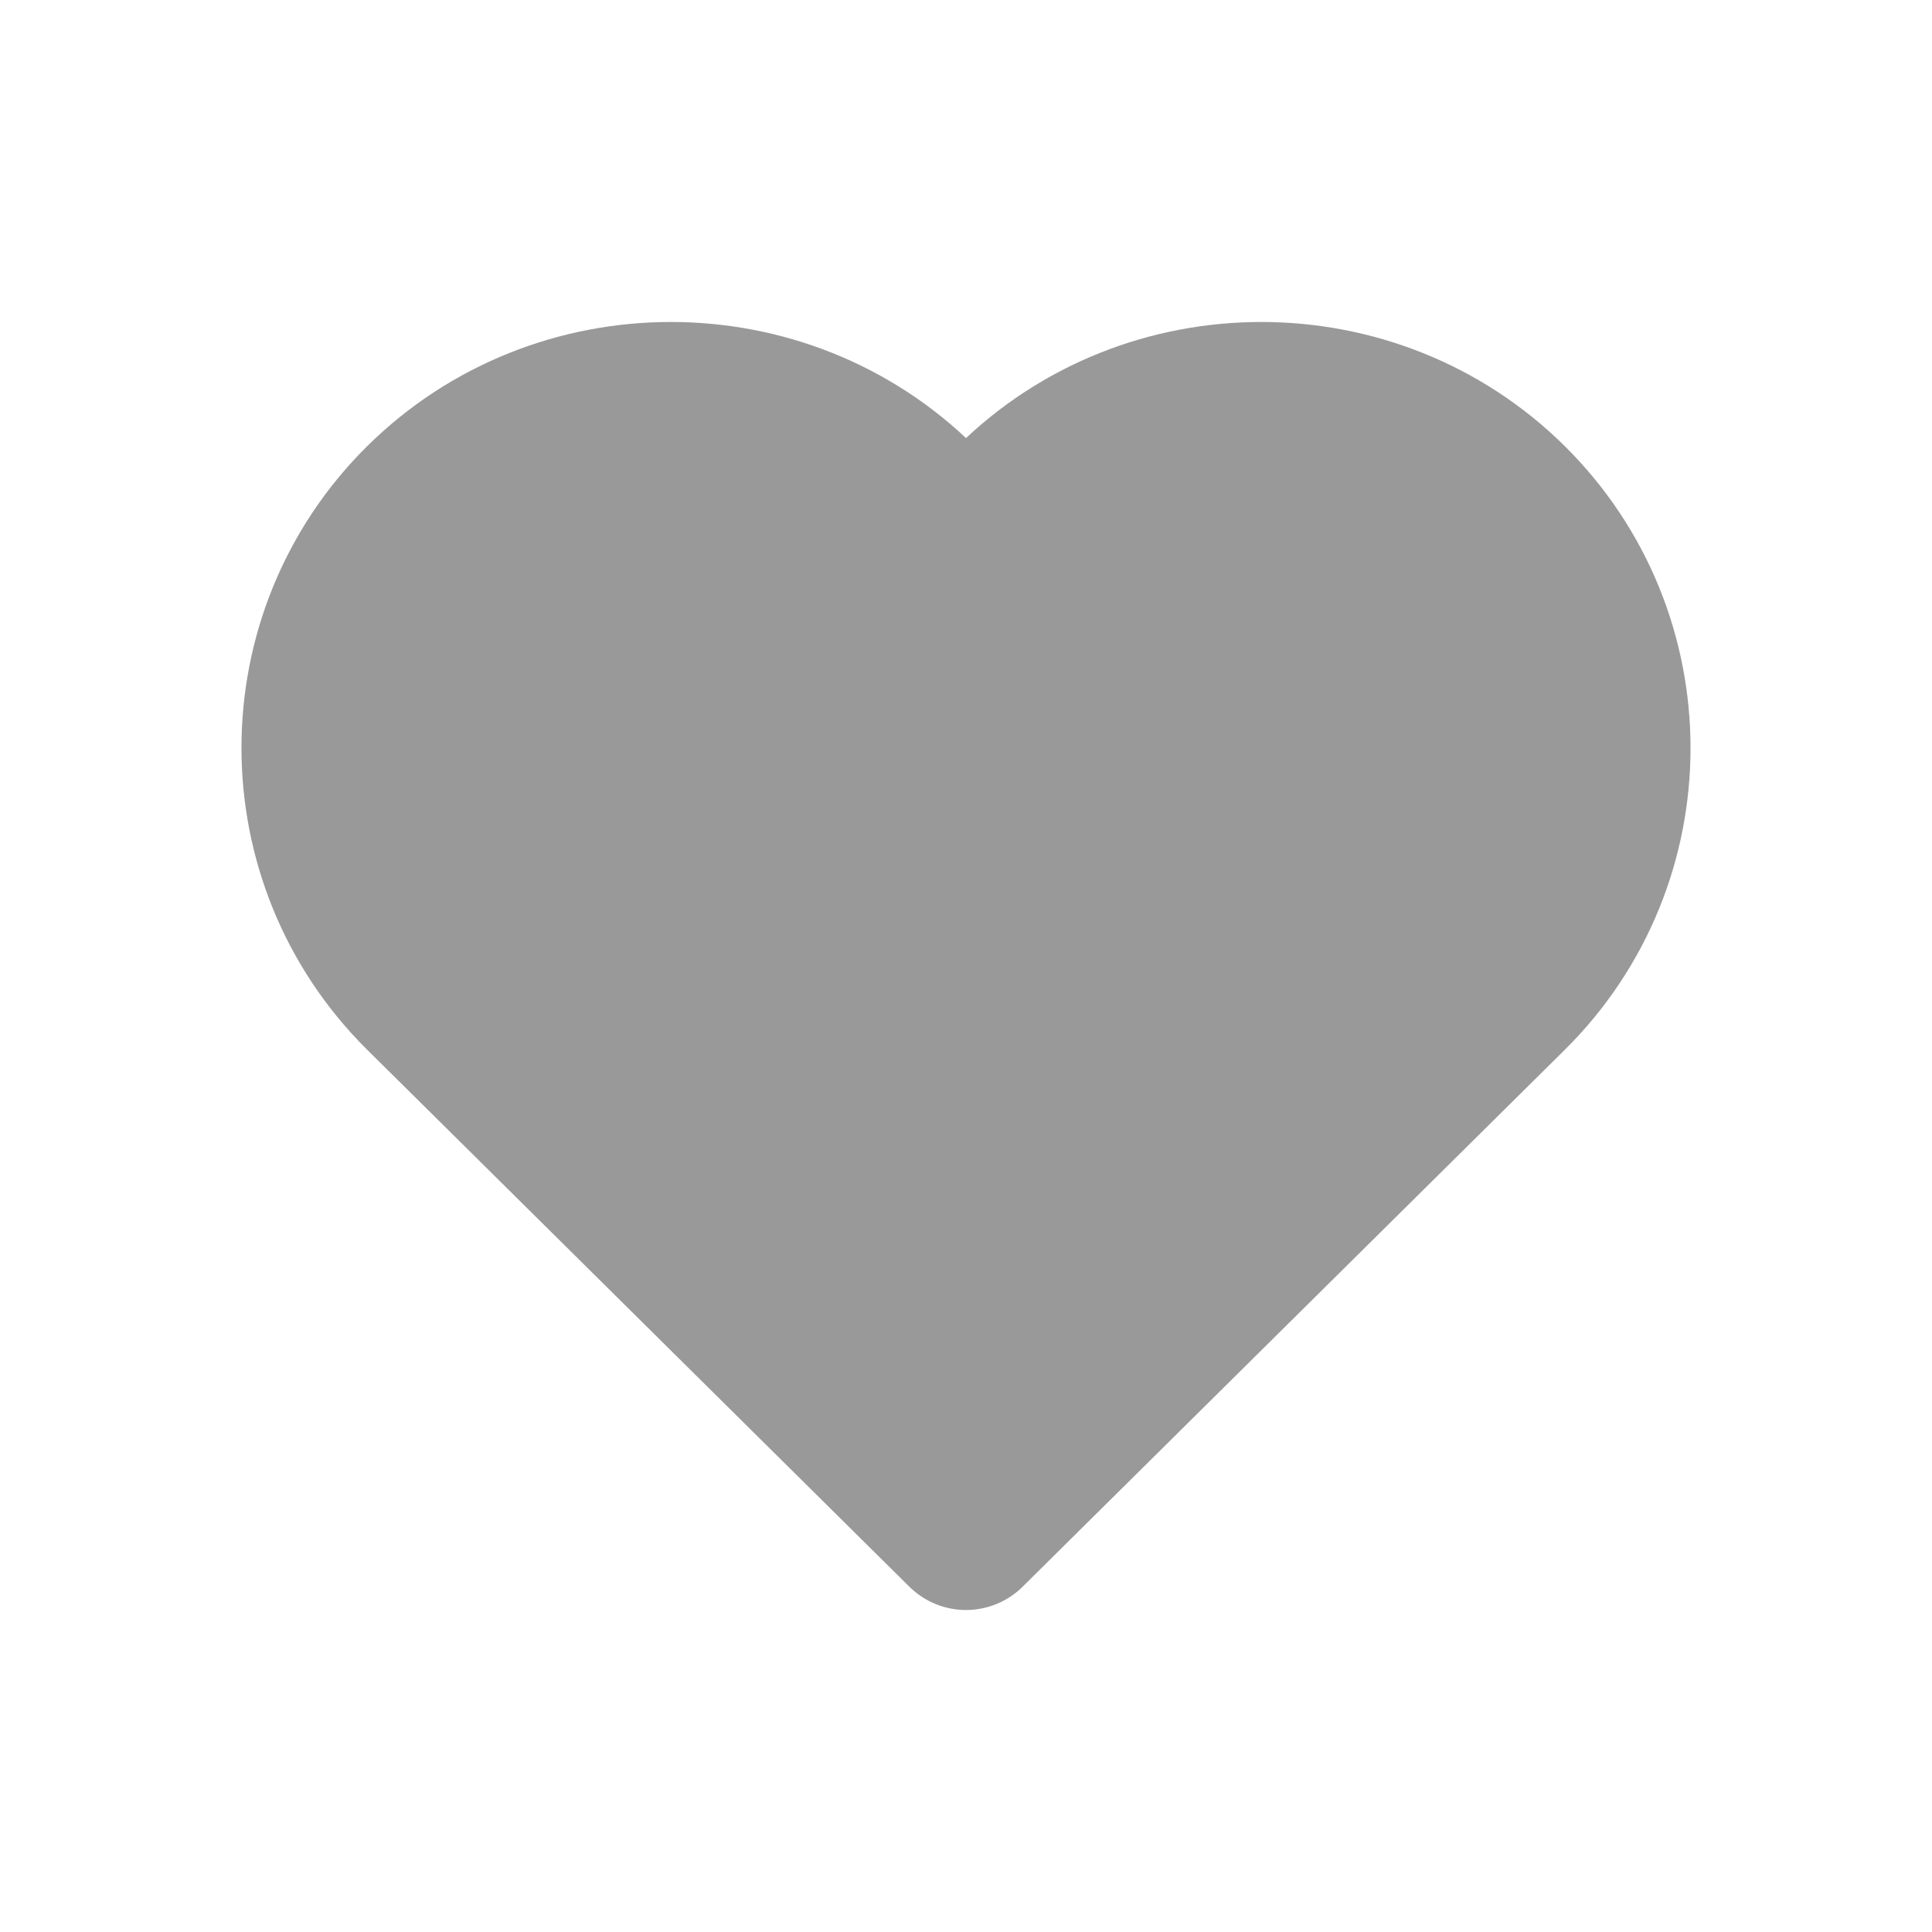 <svg width="24" height="24" viewBox="0 0 24 24" fill="none" xmlns="http://www.w3.org/2000/svg">
<g id="head_btn_heart">
<path id="Vector" d="M12.599 6.253L12 6.846L11.401 6.253C9.715 4.582 6.954 4.582 5.265 6.253C3.578 7.923 3.578 10.657 5.265 12.33L5.864 12.923L12 19L18.136 12.923L18.735 12.33C20.422 10.659 20.422 7.925 18.735 6.253C17.049 4.582 14.288 4.582 12.599 6.253Z" fill="#999999" stroke="#999999" stroke-width="2" stroke-linecap="round" stroke-linejoin="round"/>
</g>
</svg>
